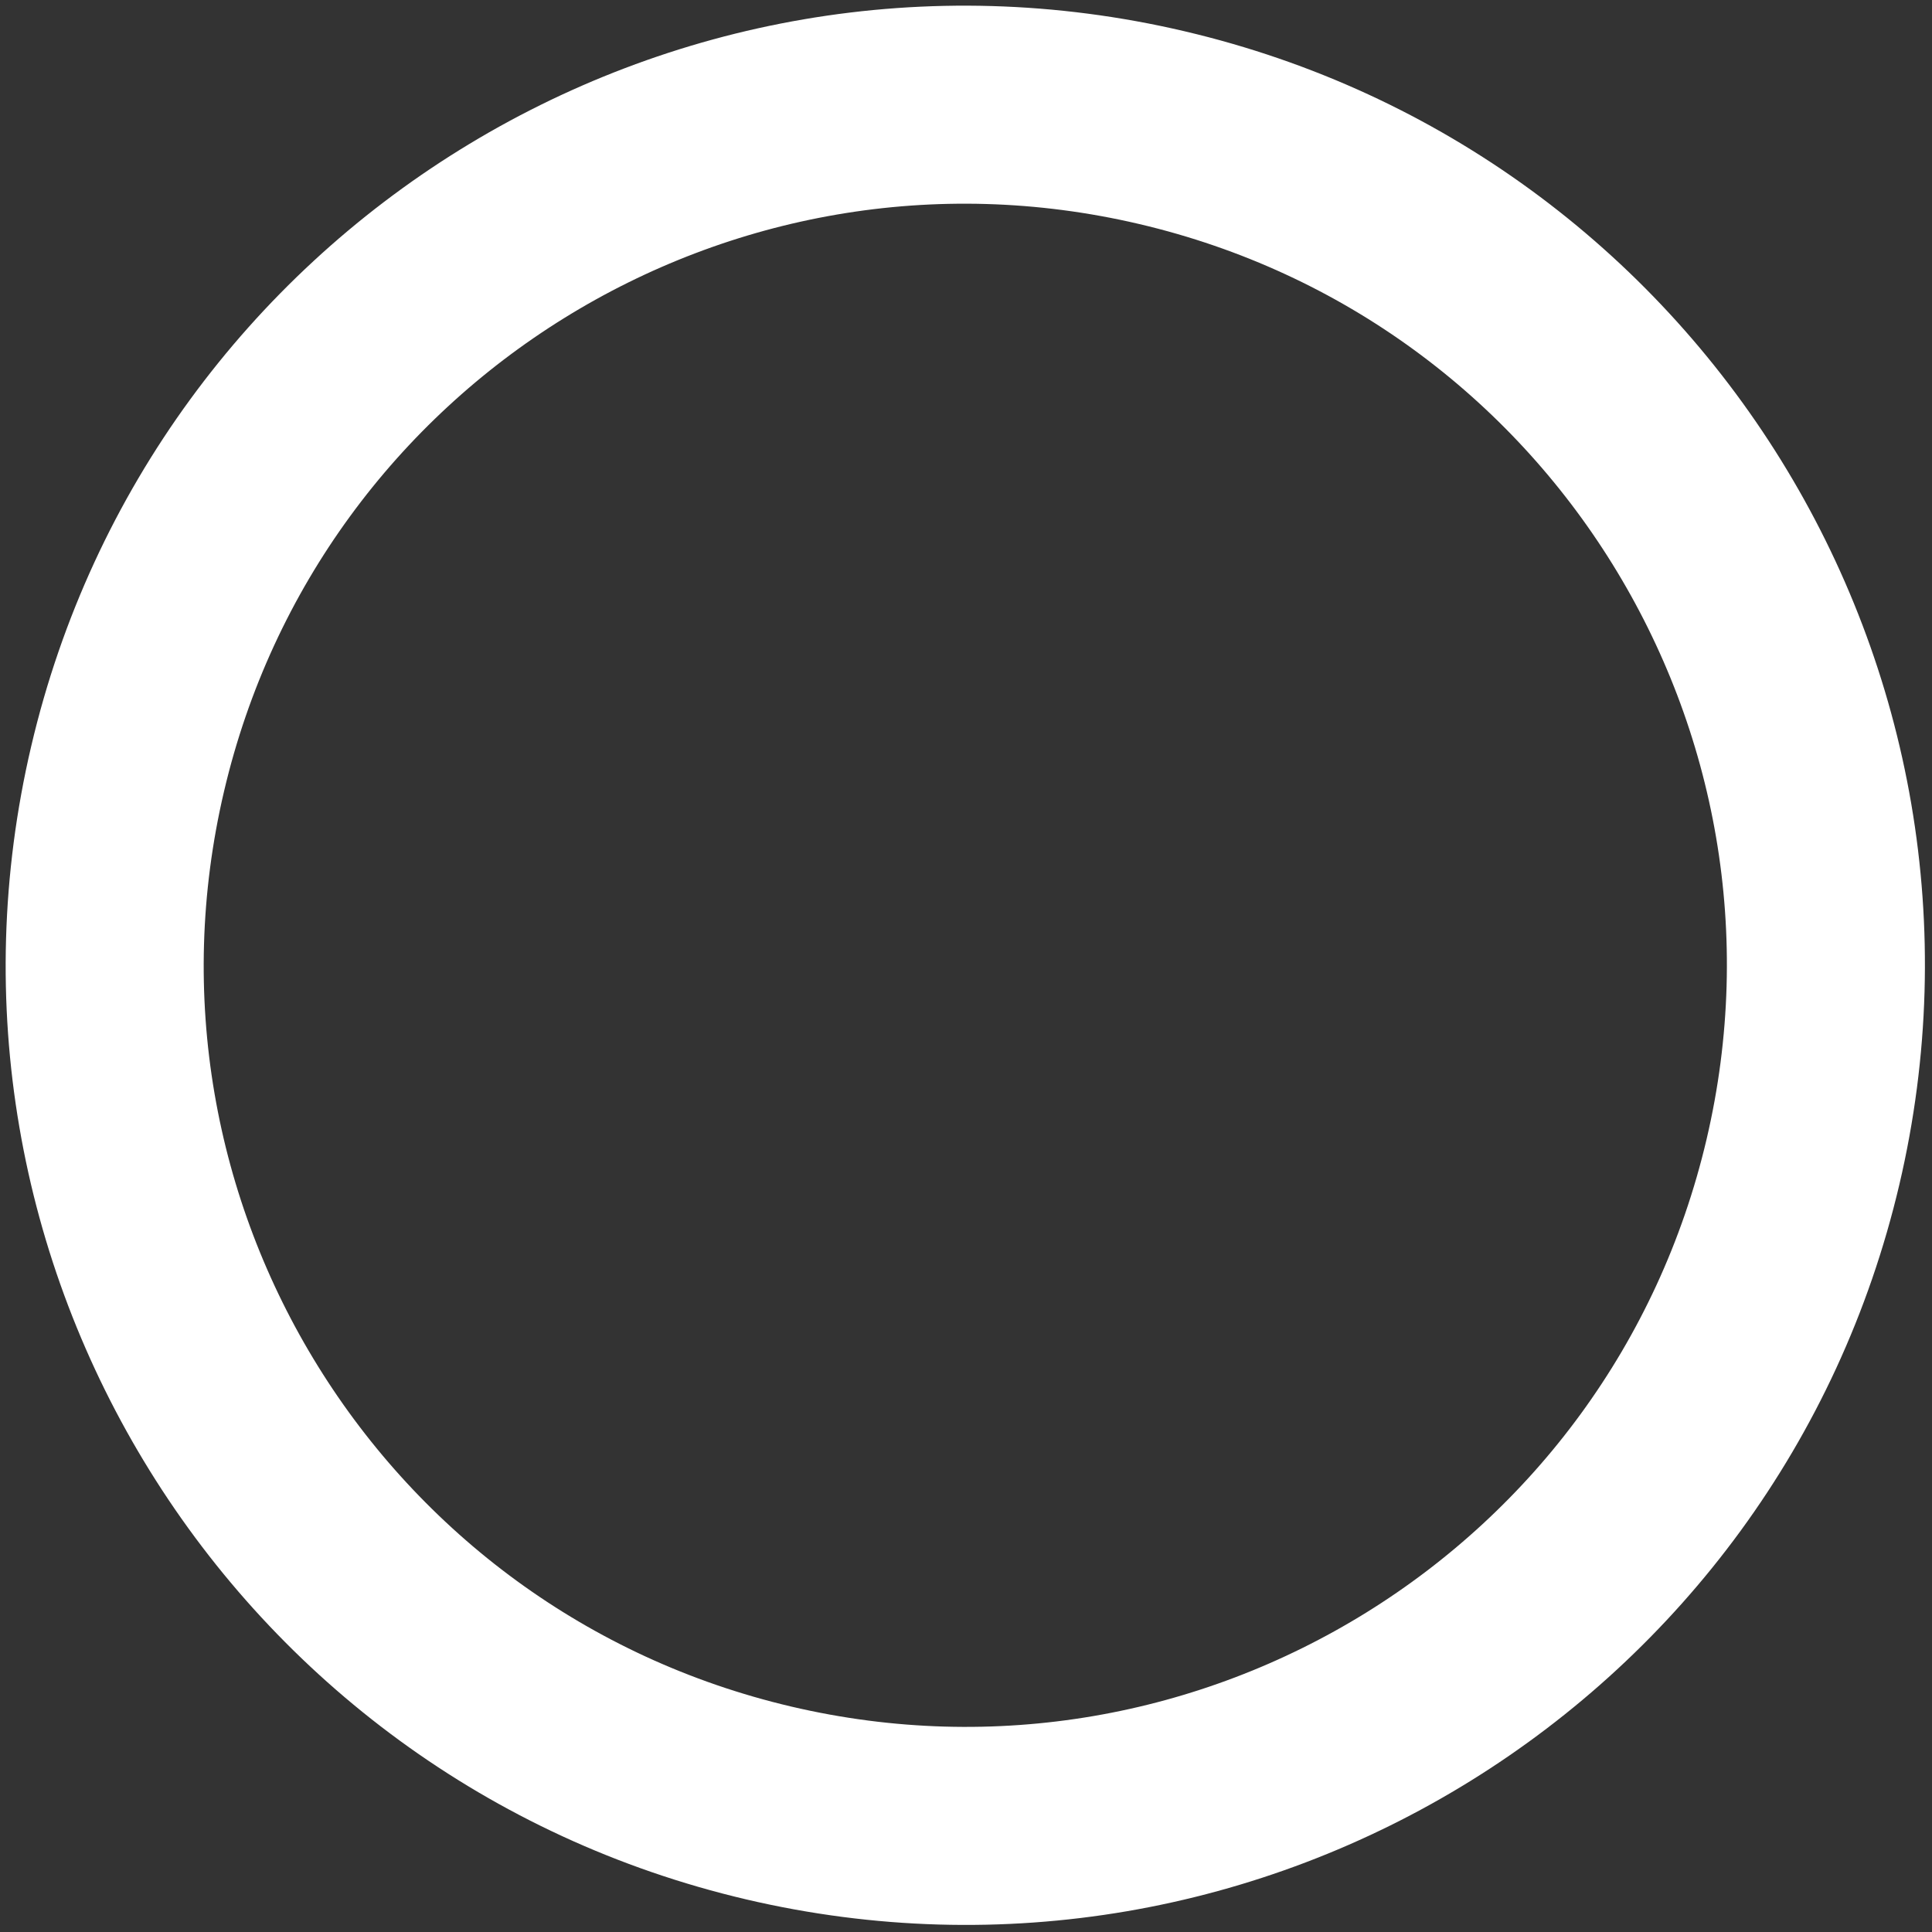 <svg width="28" height="28" viewBox="0 0 28 28" fill="none" xmlns="http://www.w3.org/2000/svg">
<rect x="0" y="0" width="28" height="28" fill="#333333" stroke="none"/>
<path d="M26.13 16.839C27.703 10.134 23.544 3.423 16.839 1.85C10.135 0.276 3.423 4.435 1.85 11.14C0.276 17.845 4.435 24.556 11.14 26.13C17.845 27.703 24.556 23.544 26.13 16.839Z" stroke="white" stroke-width="2.87" stroke-linecap="round" stroke-linejoin="round"/>
</svg>
